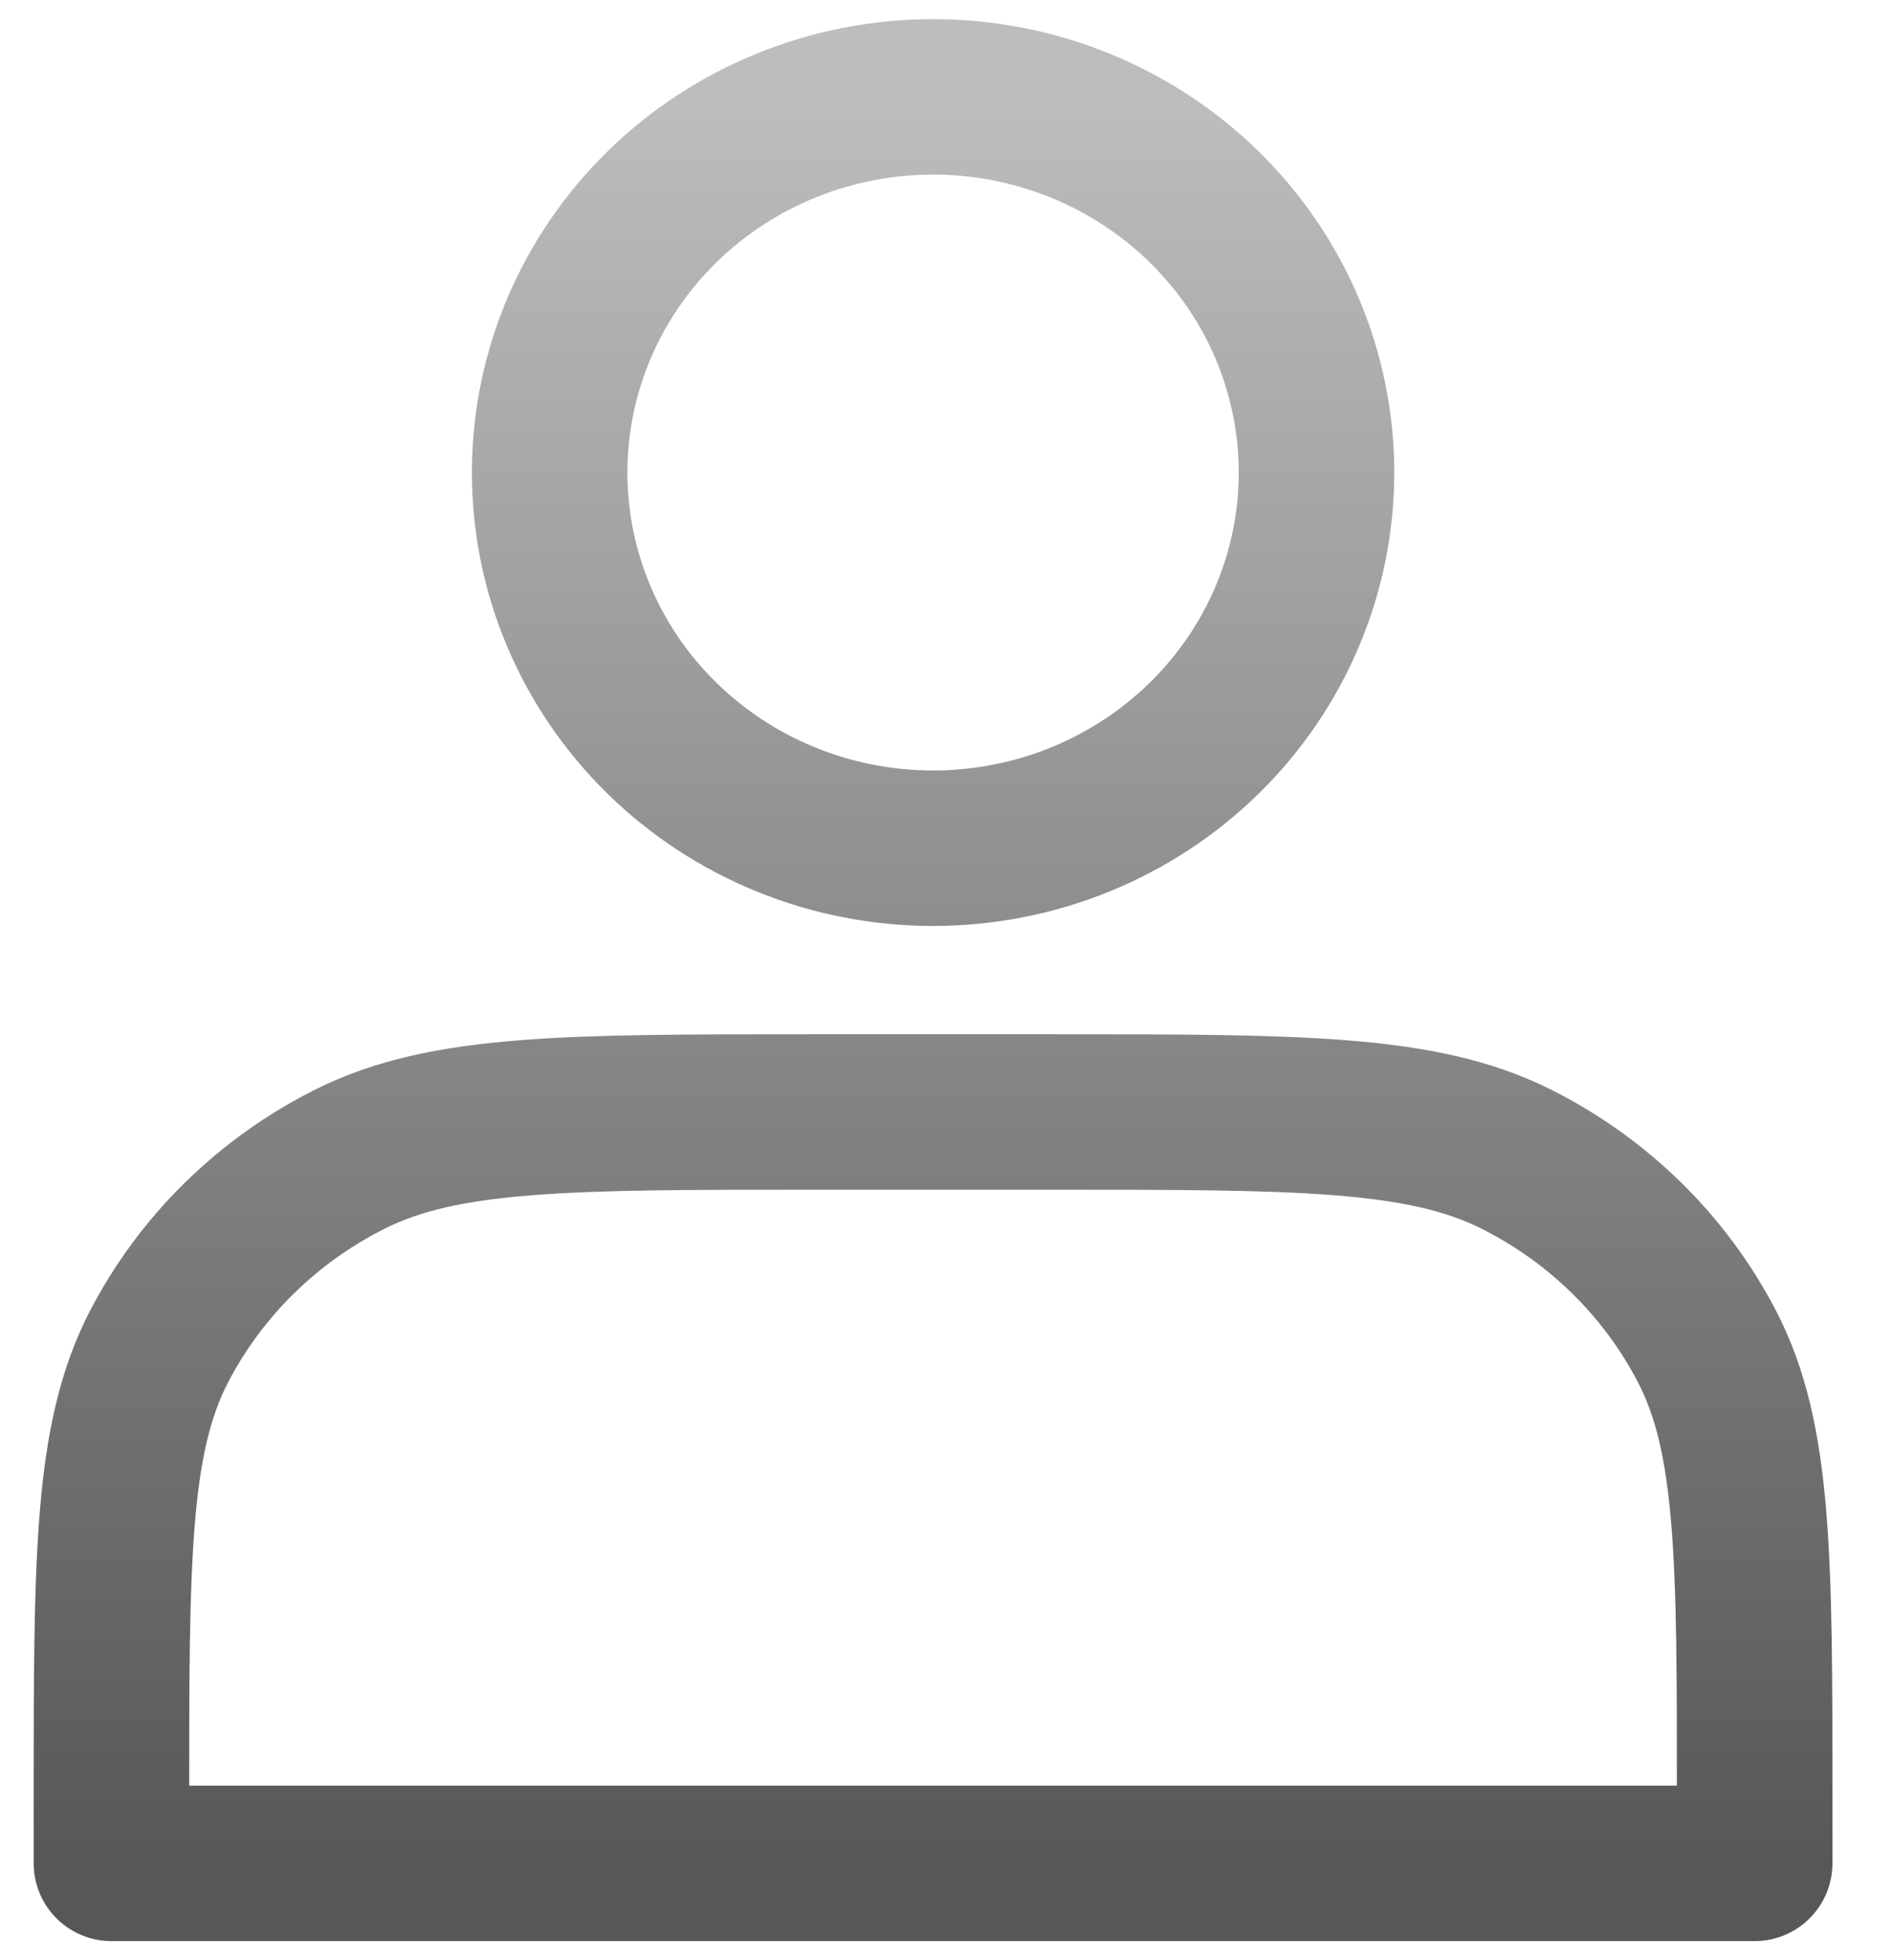 <svg width="28" height="29" viewBox="0 0 28 29" fill="none" xmlns="http://www.w3.org/2000/svg">
<path d="M13.801 12.549C14.546 12.549 15.284 12.405 15.972 12.126C16.66 11.847 17.285 11.437 17.812 10.921C18.338 10.405 18.756 9.792 19.041 9.118C19.326 8.444 19.473 7.721 19.473 6.991C19.473 6.261 19.326 5.539 19.041 4.864C18.756 4.19 18.338 3.577 17.812 3.061C17.285 2.545 16.66 2.136 15.972 1.856C15.284 1.577 14.546 1.433 13.801 1.433C12.297 1.433 10.854 2.019 9.791 3.061C8.727 4.104 8.13 5.517 8.13 6.991C8.13 8.465 8.727 9.879 9.791 10.921C10.854 11.963 12.297 12.549 13.801 12.549ZM1.648 26.614V27.567H25.954V26.614C25.954 23.057 25.954 21.278 25.248 19.919C24.627 18.724 23.635 17.752 22.416 17.143C21.028 16.451 19.213 16.451 15.584 16.451H12.019C8.389 16.451 6.574 16.451 5.187 17.143C3.967 17.752 2.976 18.724 2.354 19.919C1.648 21.278 1.648 23.057 1.648 26.614Z" stroke="url(#paint0_linear_43_1030)" stroke-width="2.3" stroke-linecap="round" stroke-linejoin="round"/>
<defs>
<linearGradient id="paint0_linear_43_1030" x1="13.801" y1="1.433" x2="13.801" y2="27.567" gradientUnits="userSpaceOnUse">
<stop stop-color="#BDBDBD"/>
<stop offset="1" stop-color="#575757"/>
</linearGradient>
</defs>
</svg>
